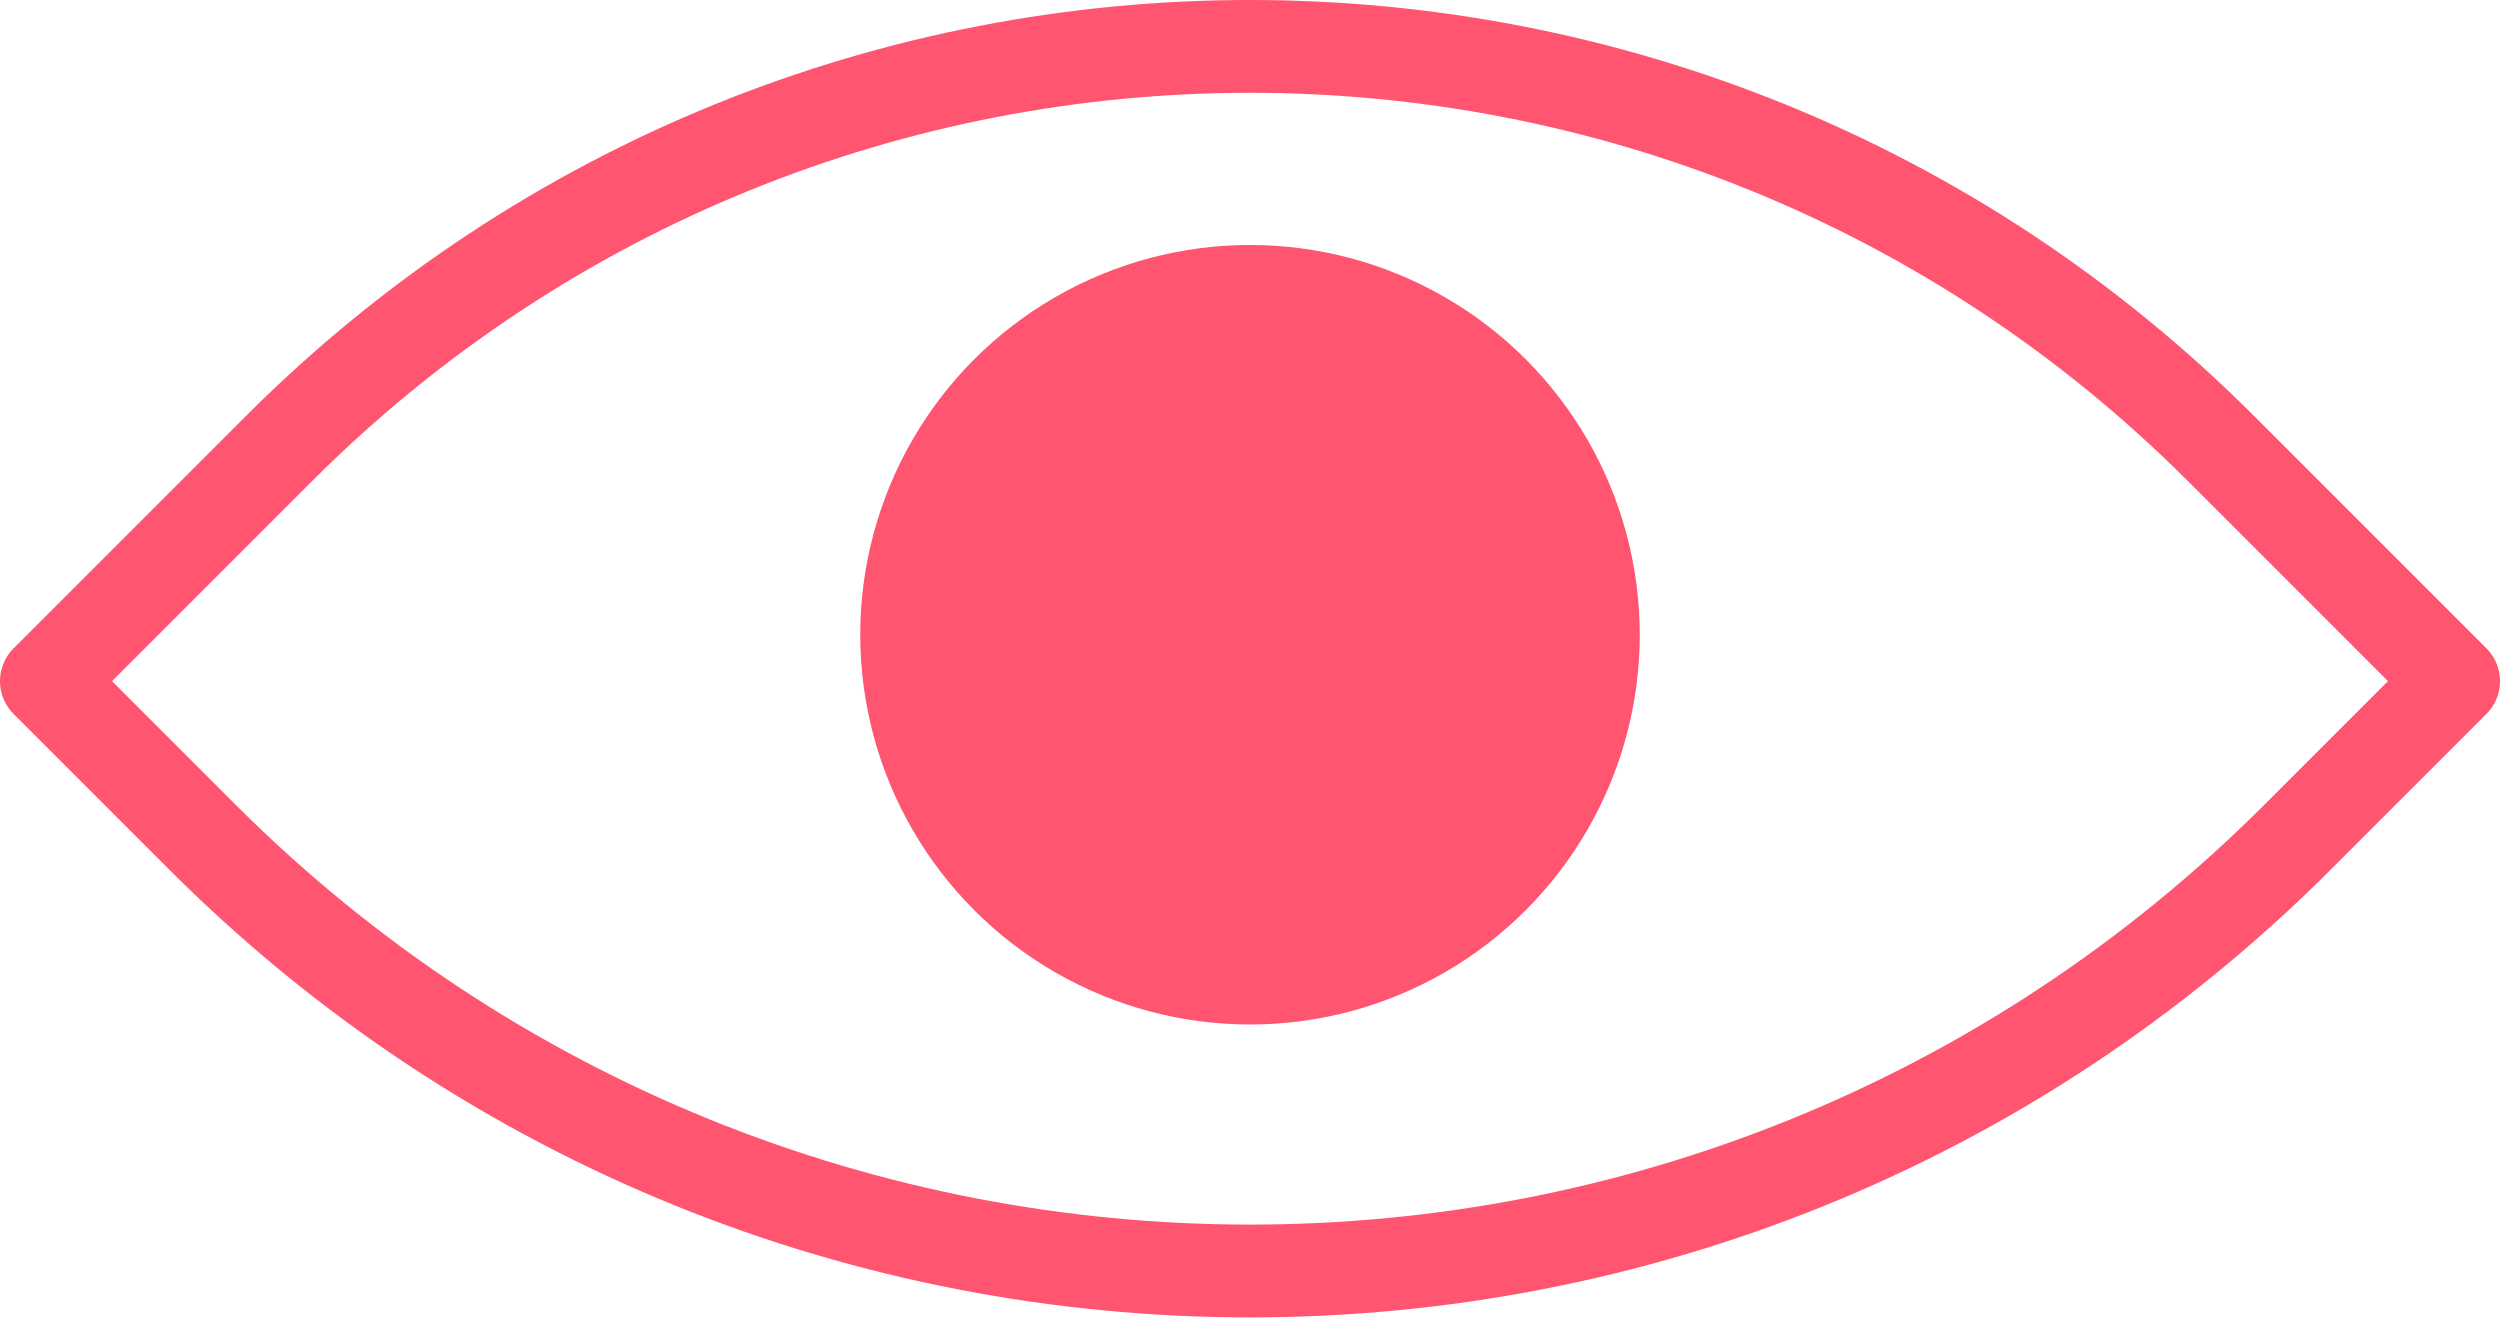 <svg xmlns="http://www.w3.org/2000/svg" viewBox="0 0 538.8 284">
  <g id="Layer_2" data-name="Layer 2">
    <g id="Layer_1-2" data-name="Layer 1">
      <path d="M495.2,180.4l33.6-33.6L478.7,96.7c-115.6-115.6-303-115.6-418.6,0L10,146.8l33.6,33.6C168.3,305.1,370.5,305.1,495.2,180.4Z" fill="none" stroke="#ff5571" stroke-linecap="round" stroke-linejoin="round" stroke-width="20"/>
      <circle cx="269.4" cy="136.8" r="84" fill="#ff5571"/>
    </g>
  </g>
</svg>

